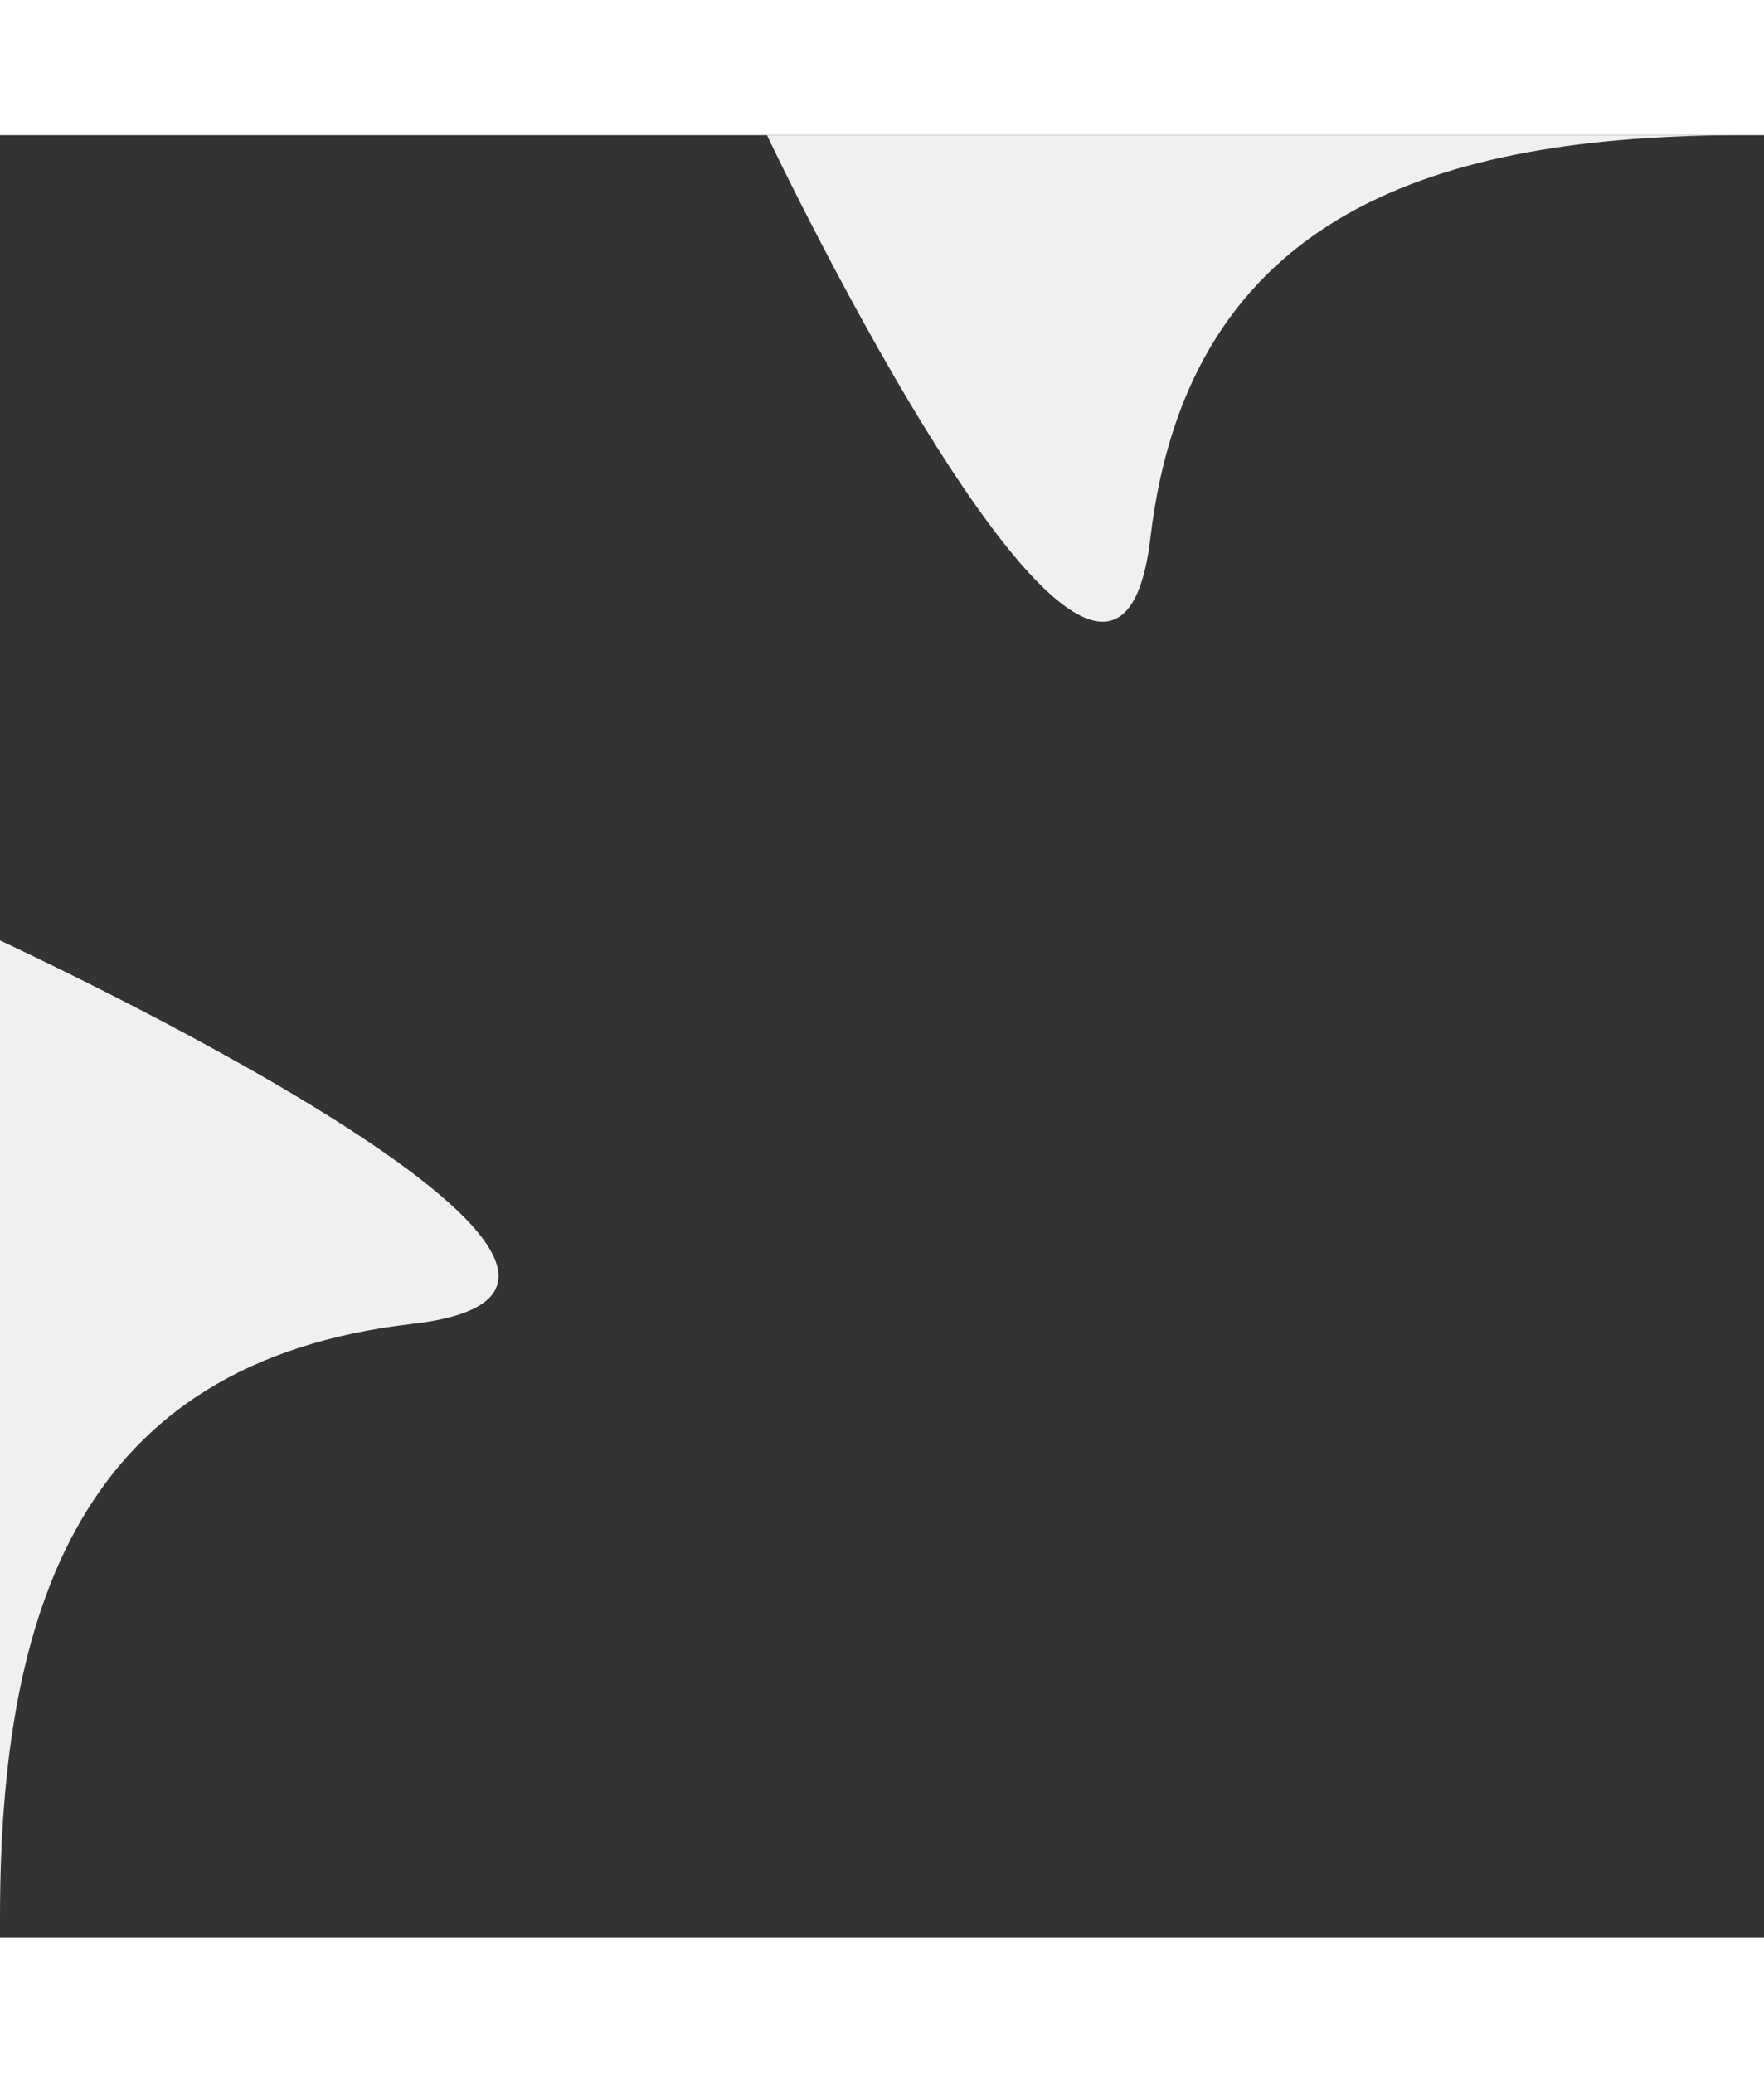<svg width="40" viewBox="0 0 46 47" fill="none" xmlns="http://www.w3.org/2000/svg">
    <rect x="0" y="0" width="46" height="47" fill="#333333" stroke="none"/>
    <path d="M10 10.5C9 19 0 0 0 0H7H25.5C17.5 0 11 2 10 10.5Z" transform="translate(20)" fill="#f0f0f0"/>
    <path d="M9.998 10.758C8.998 19.466 0 0 0 0H6.999H25.495C17.497 0 10.998 2.049 9.998 10.758Z" transform="translate(0 21) scale(-1 1) rotate(90)" fill="#f0f0f0"/>
</svg>